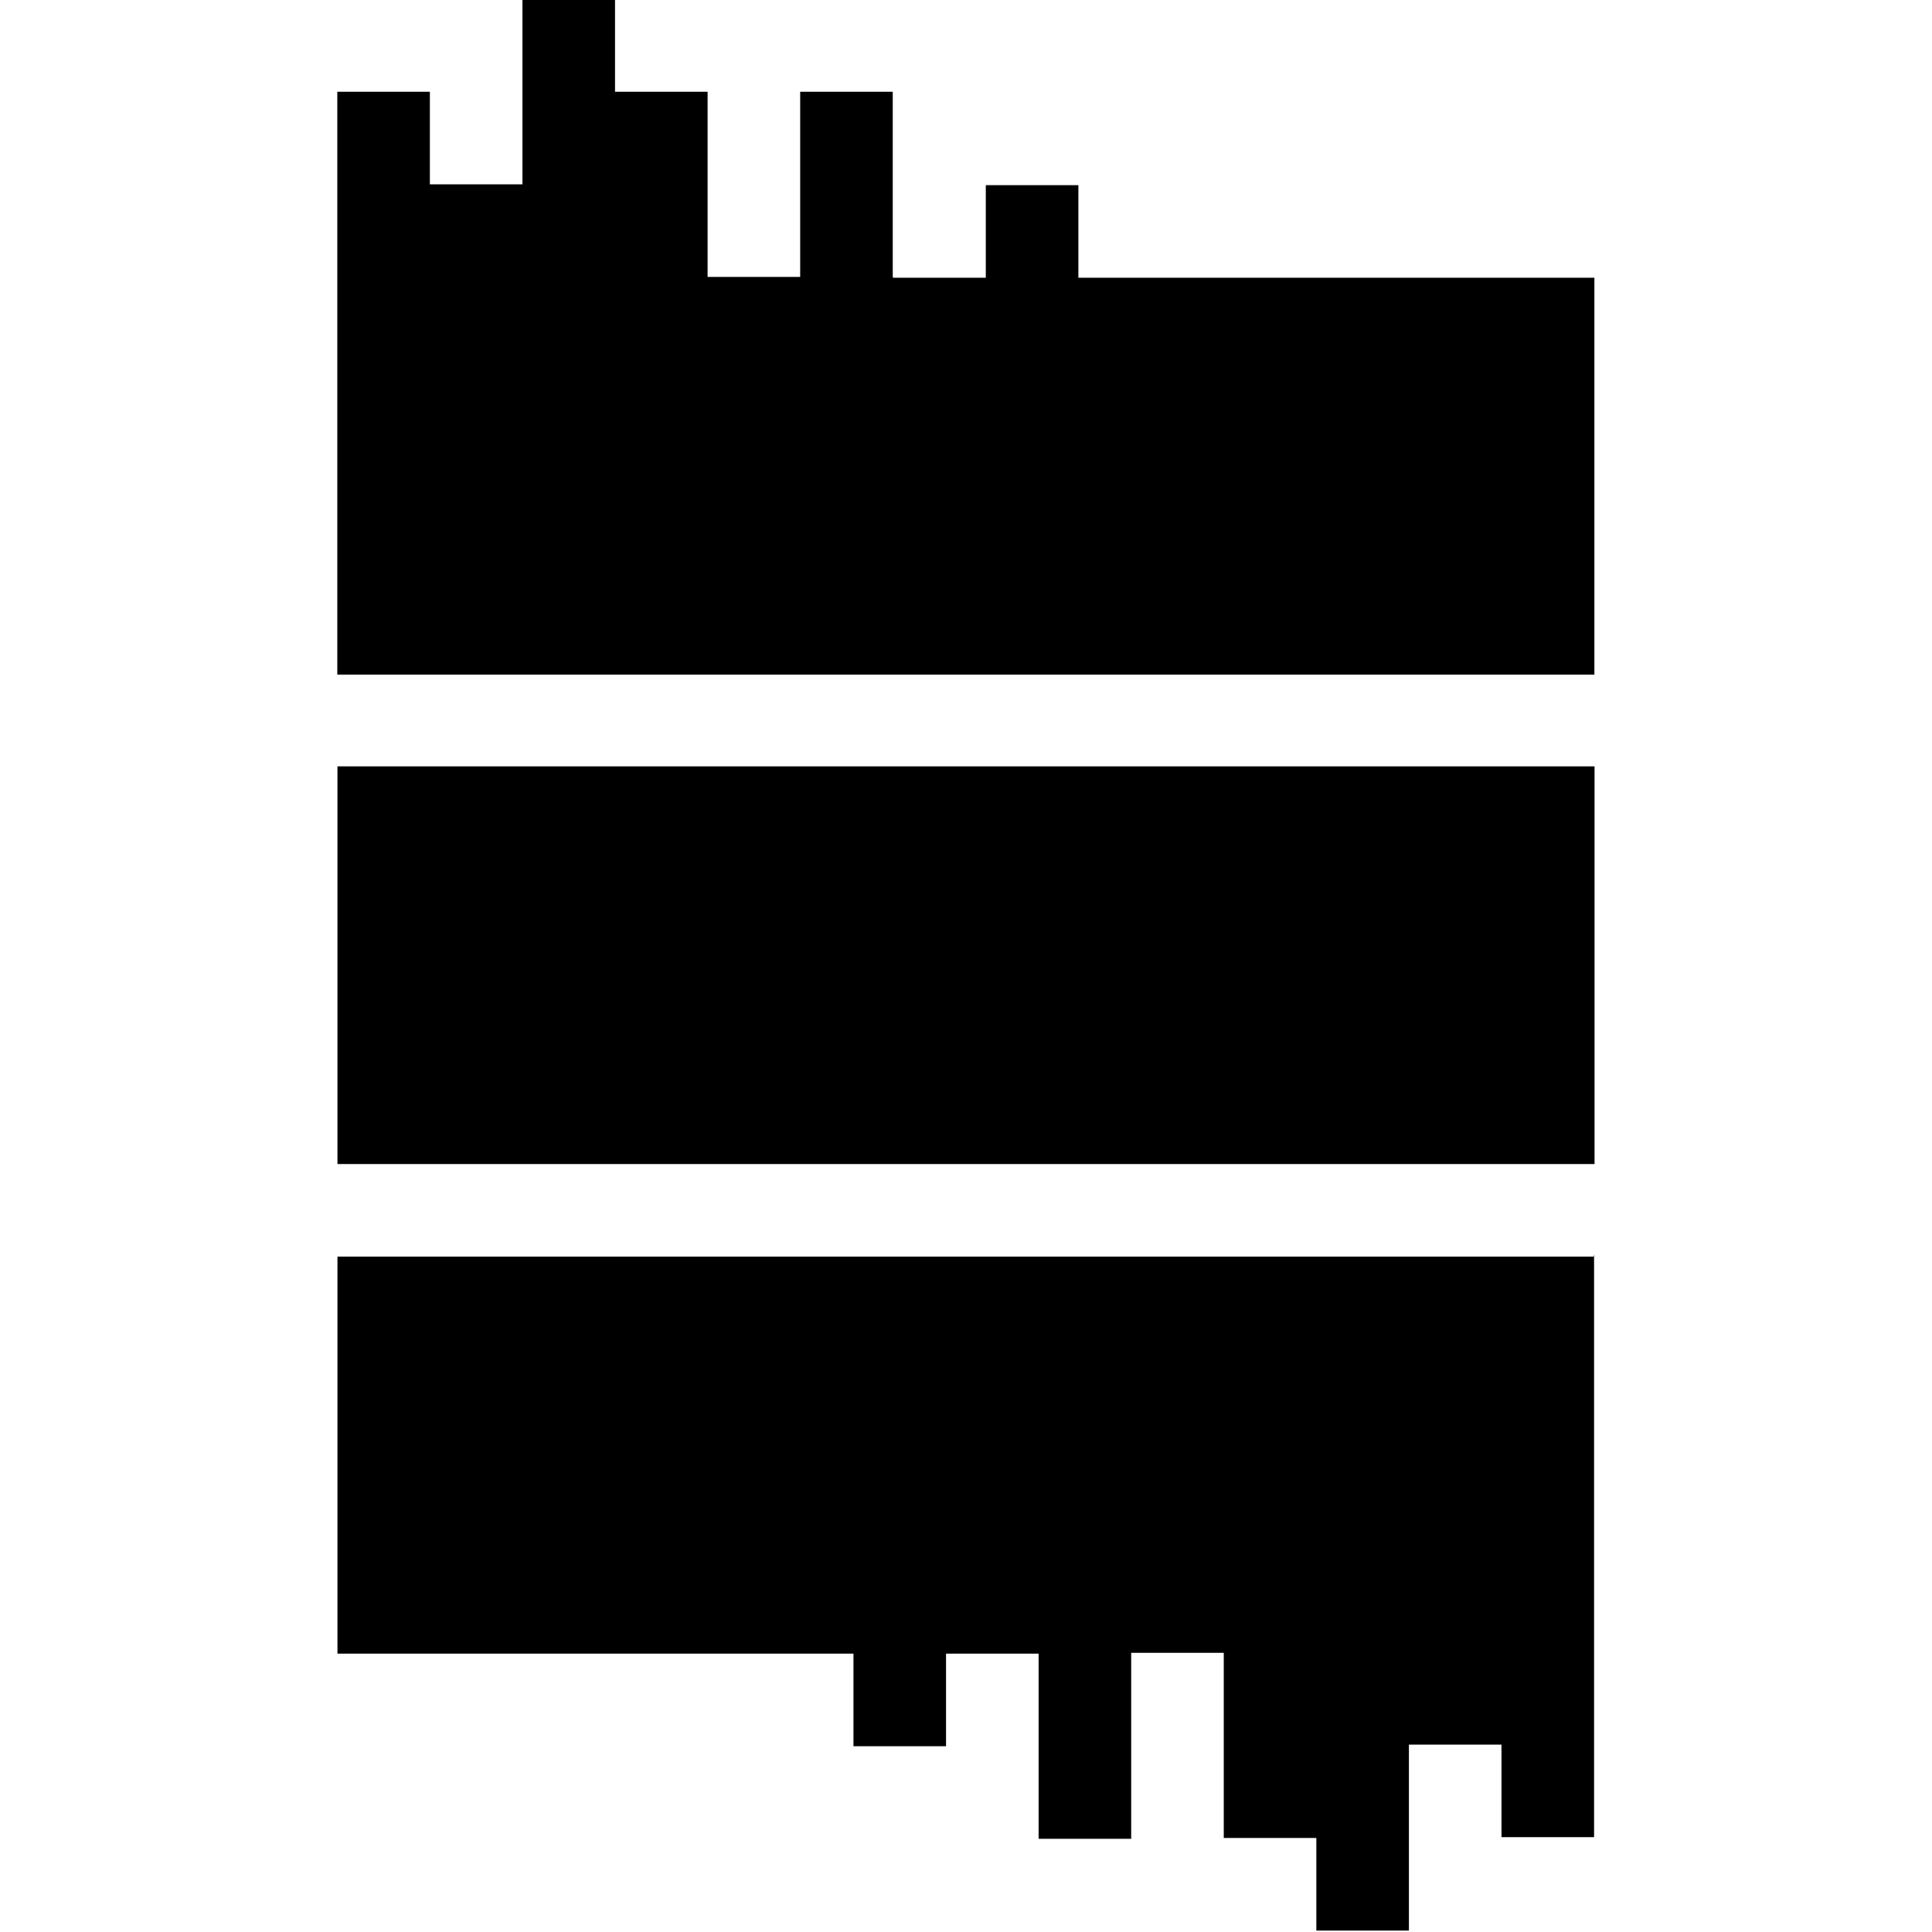 <svg viewBox="0 0 24 24" xmlns="http://www.w3.org/2000/svg"><path d="M11.096 3.45h1.15V2.3h1.15v1.15h6.41V8.38H4.19V1.14h1.15v1.15h1.15v-2.3h1.15v1.15h1.15v2.3h1.15V1.14h1.15V3.44ZM4.192 14.46h15.616V9.52H4.192v4.932Zm15.616 1.15H4.192v4.932h6.41v1.15h1.15v-1.15h1.15v2.3h1.15v-2.31h1.15v2.3h1.15v1.15h1.15v-2.31h1.15v1.15h1.15v-7.24Z"/></svg>